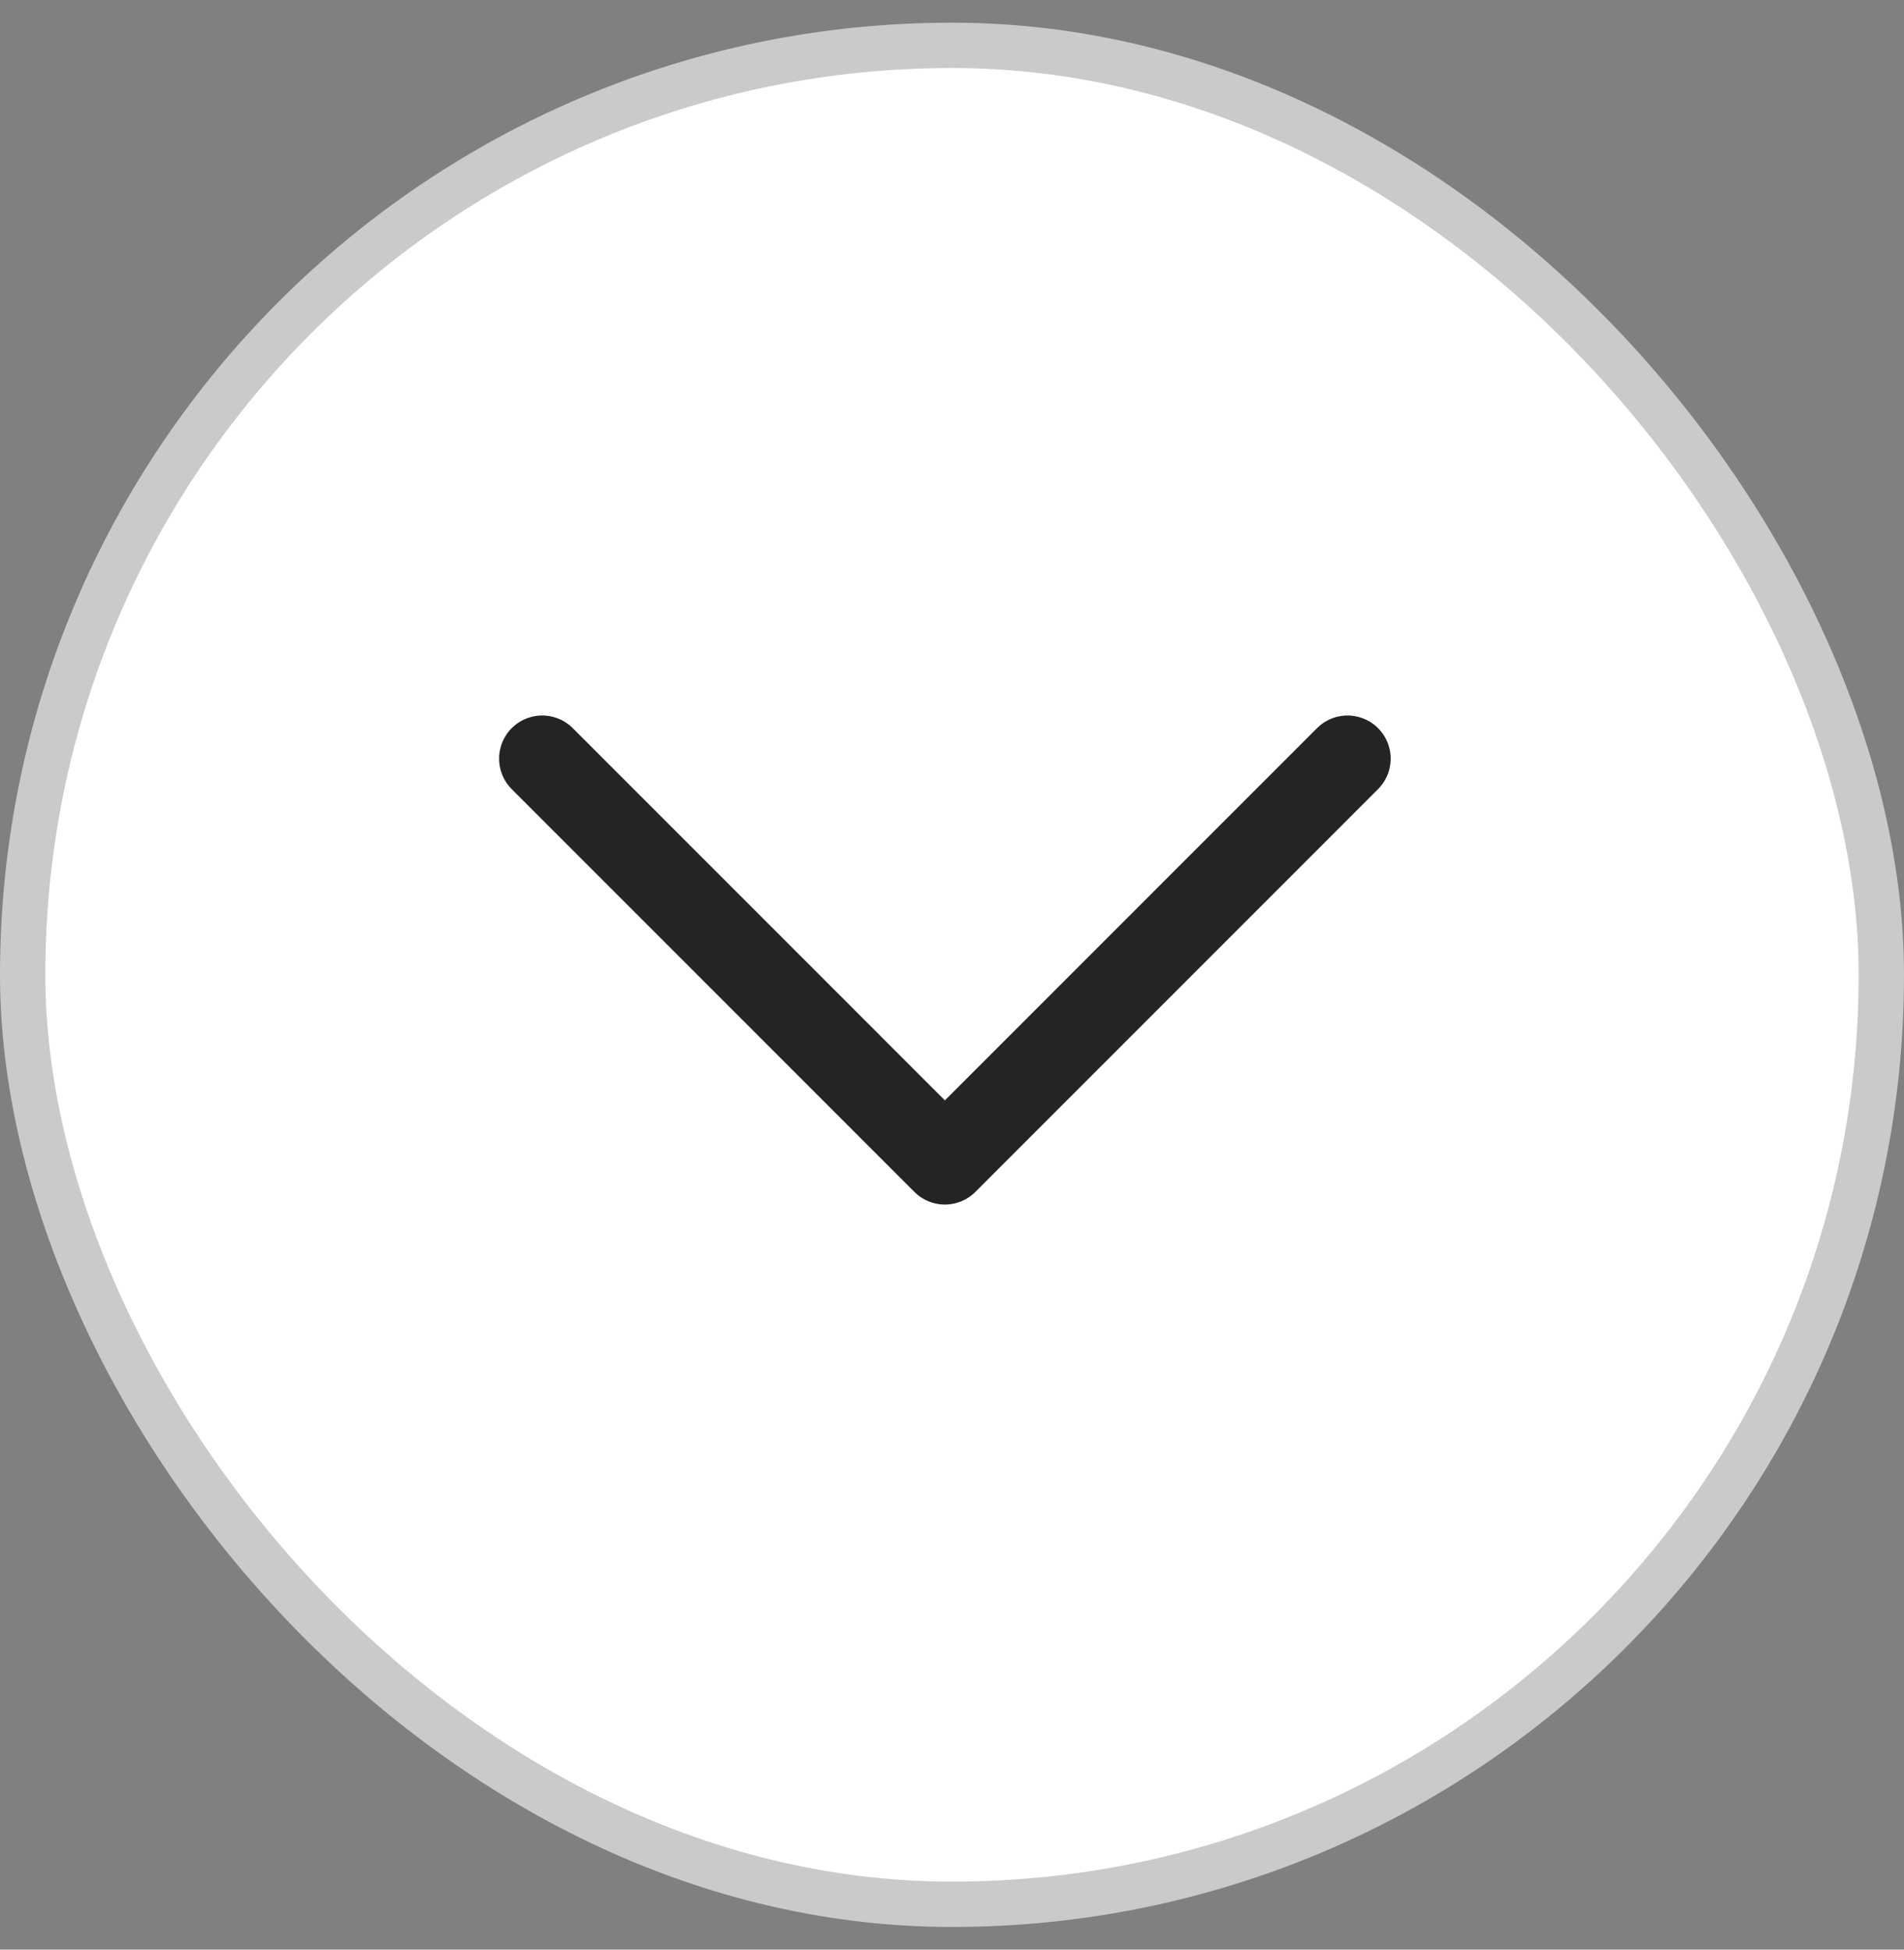 <svg width="42" height="43" viewBox="0 0 42 43" fill="none" xmlns="http://www.w3.org/2000/svg">
<rect x="0" y="0" width="42" height="43" fill="#808080" stroke="none"/>
<g clip-path="url(#clip0_1_1797)">
<rect x="0.5" y="1" width="41" height="41" rx="20.5" fill="white" stroke="#CACACA"/>
<g clip-path="url(#clip1_1_1797)">
<g clip-path="url(#clip2_1_1797)">
<g clip-path="url(#clip3_1_1797)">
<path d="M11.961 16.732L20.843 25.615L29.725 16.732" stroke="#252422" stroke-width="1.903" stroke-linecap="round" stroke-linejoin="round"/>
</g>
</g>
</g>
</g>
<defs>
<clipPath id="clip0_1_1797">
<rect width="42" height="42" fill="white" transform="translate(0 0.5)"/>
</clipPath>
<clipPath id="clip1_1_1797">
<rect width="20" height="11.42" fill="white" transform="translate(11 15.78)"/>
</clipPath>
<clipPath id="clip2_1_1797">
<rect width="20" height="11.42" fill="white" transform="translate(11 15.78)"/>
</clipPath>
<clipPath id="clip3_1_1797">
<rect width="19.985" height="11.42" fill="white" transform="translate(11.008 15.78)"/>
</clipPath>
</defs>
</svg>
